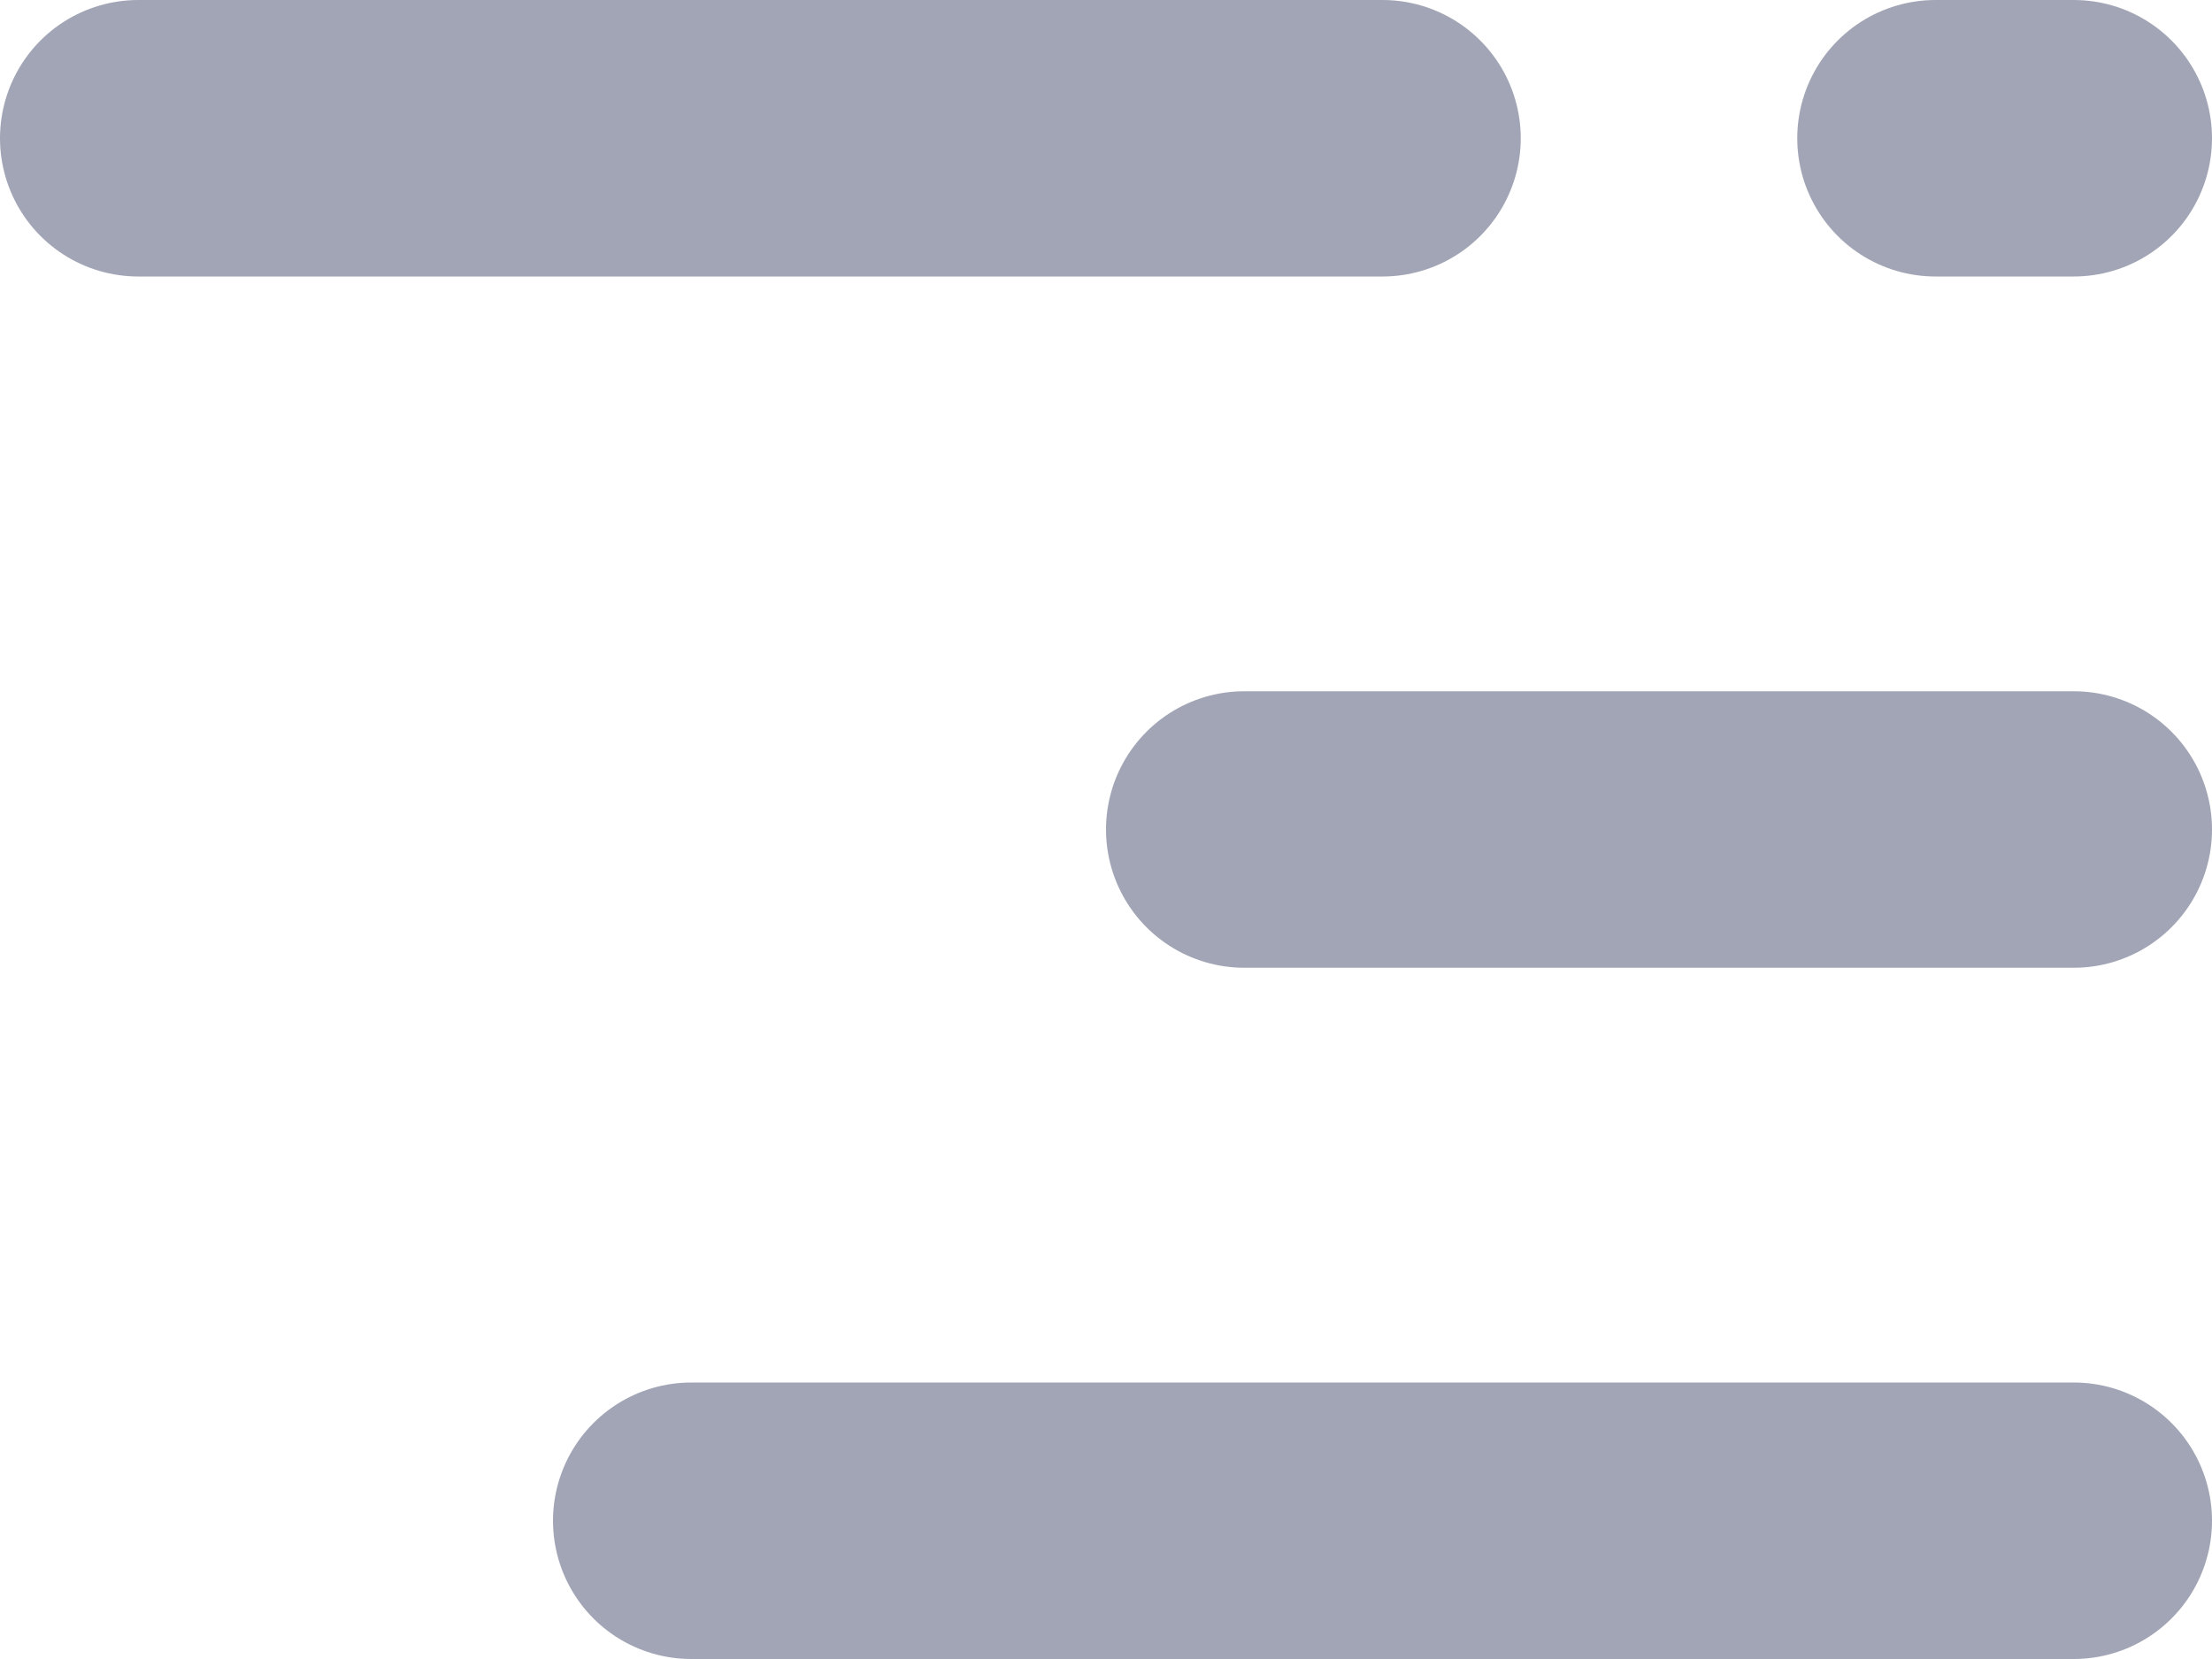 <?xml version="1.0" encoding="UTF-8"?>
<svg width="16px" height="12px" viewBox="0 0 16 12" version="1.1" xmlns="http://www.w3.org/2000/svg" xmlns:xlink="http://www.w3.org/1999/xlink">
    <!-- Generator: Sketch 55.2 (78181) - https://sketchapp.com -->
    <title>Alogn right</title>
    <desc>Created with Sketch.</desc>
    <g id="Icons" stroke="none" stroke-width="1" fill="none" fill-rule="evenodd">
        <g id="Faticons" transform="translate(-222, -319)">
            <g id="Icons-/-Alogn-right" transform="translate(218, 313)">
                <rect id="Rectangle" fill="#000000" fill-rule="evenodd" opacity="0" x="0" y="0" width="24" height="24"></rect>
                <path d="M18,7 L19,7" id="Stroke-1" stroke="#A2A5B5" stroke-width="2" stroke-linecap="round" stroke-linejoin="round"></path>
                <path d="M9,17 L19,17" id="Stroke-3" stroke="#A2A5B5" stroke-width="2" stroke-linecap="round" stroke-linejoin="round"></path>
                <path d="M5,7 L14,7" id="Stroke-5" stroke="#A2A5B5" stroke-width="2" stroke-linecap="round" stroke-linejoin="round"></path>
                <path d="M13,12 L19,12" id="Stroke-7" stroke="#A2A5B5" stroke-width="2" stroke-linecap="round" stroke-linejoin="round"></path>
            </g>
        </g>
    </g>
</svg>